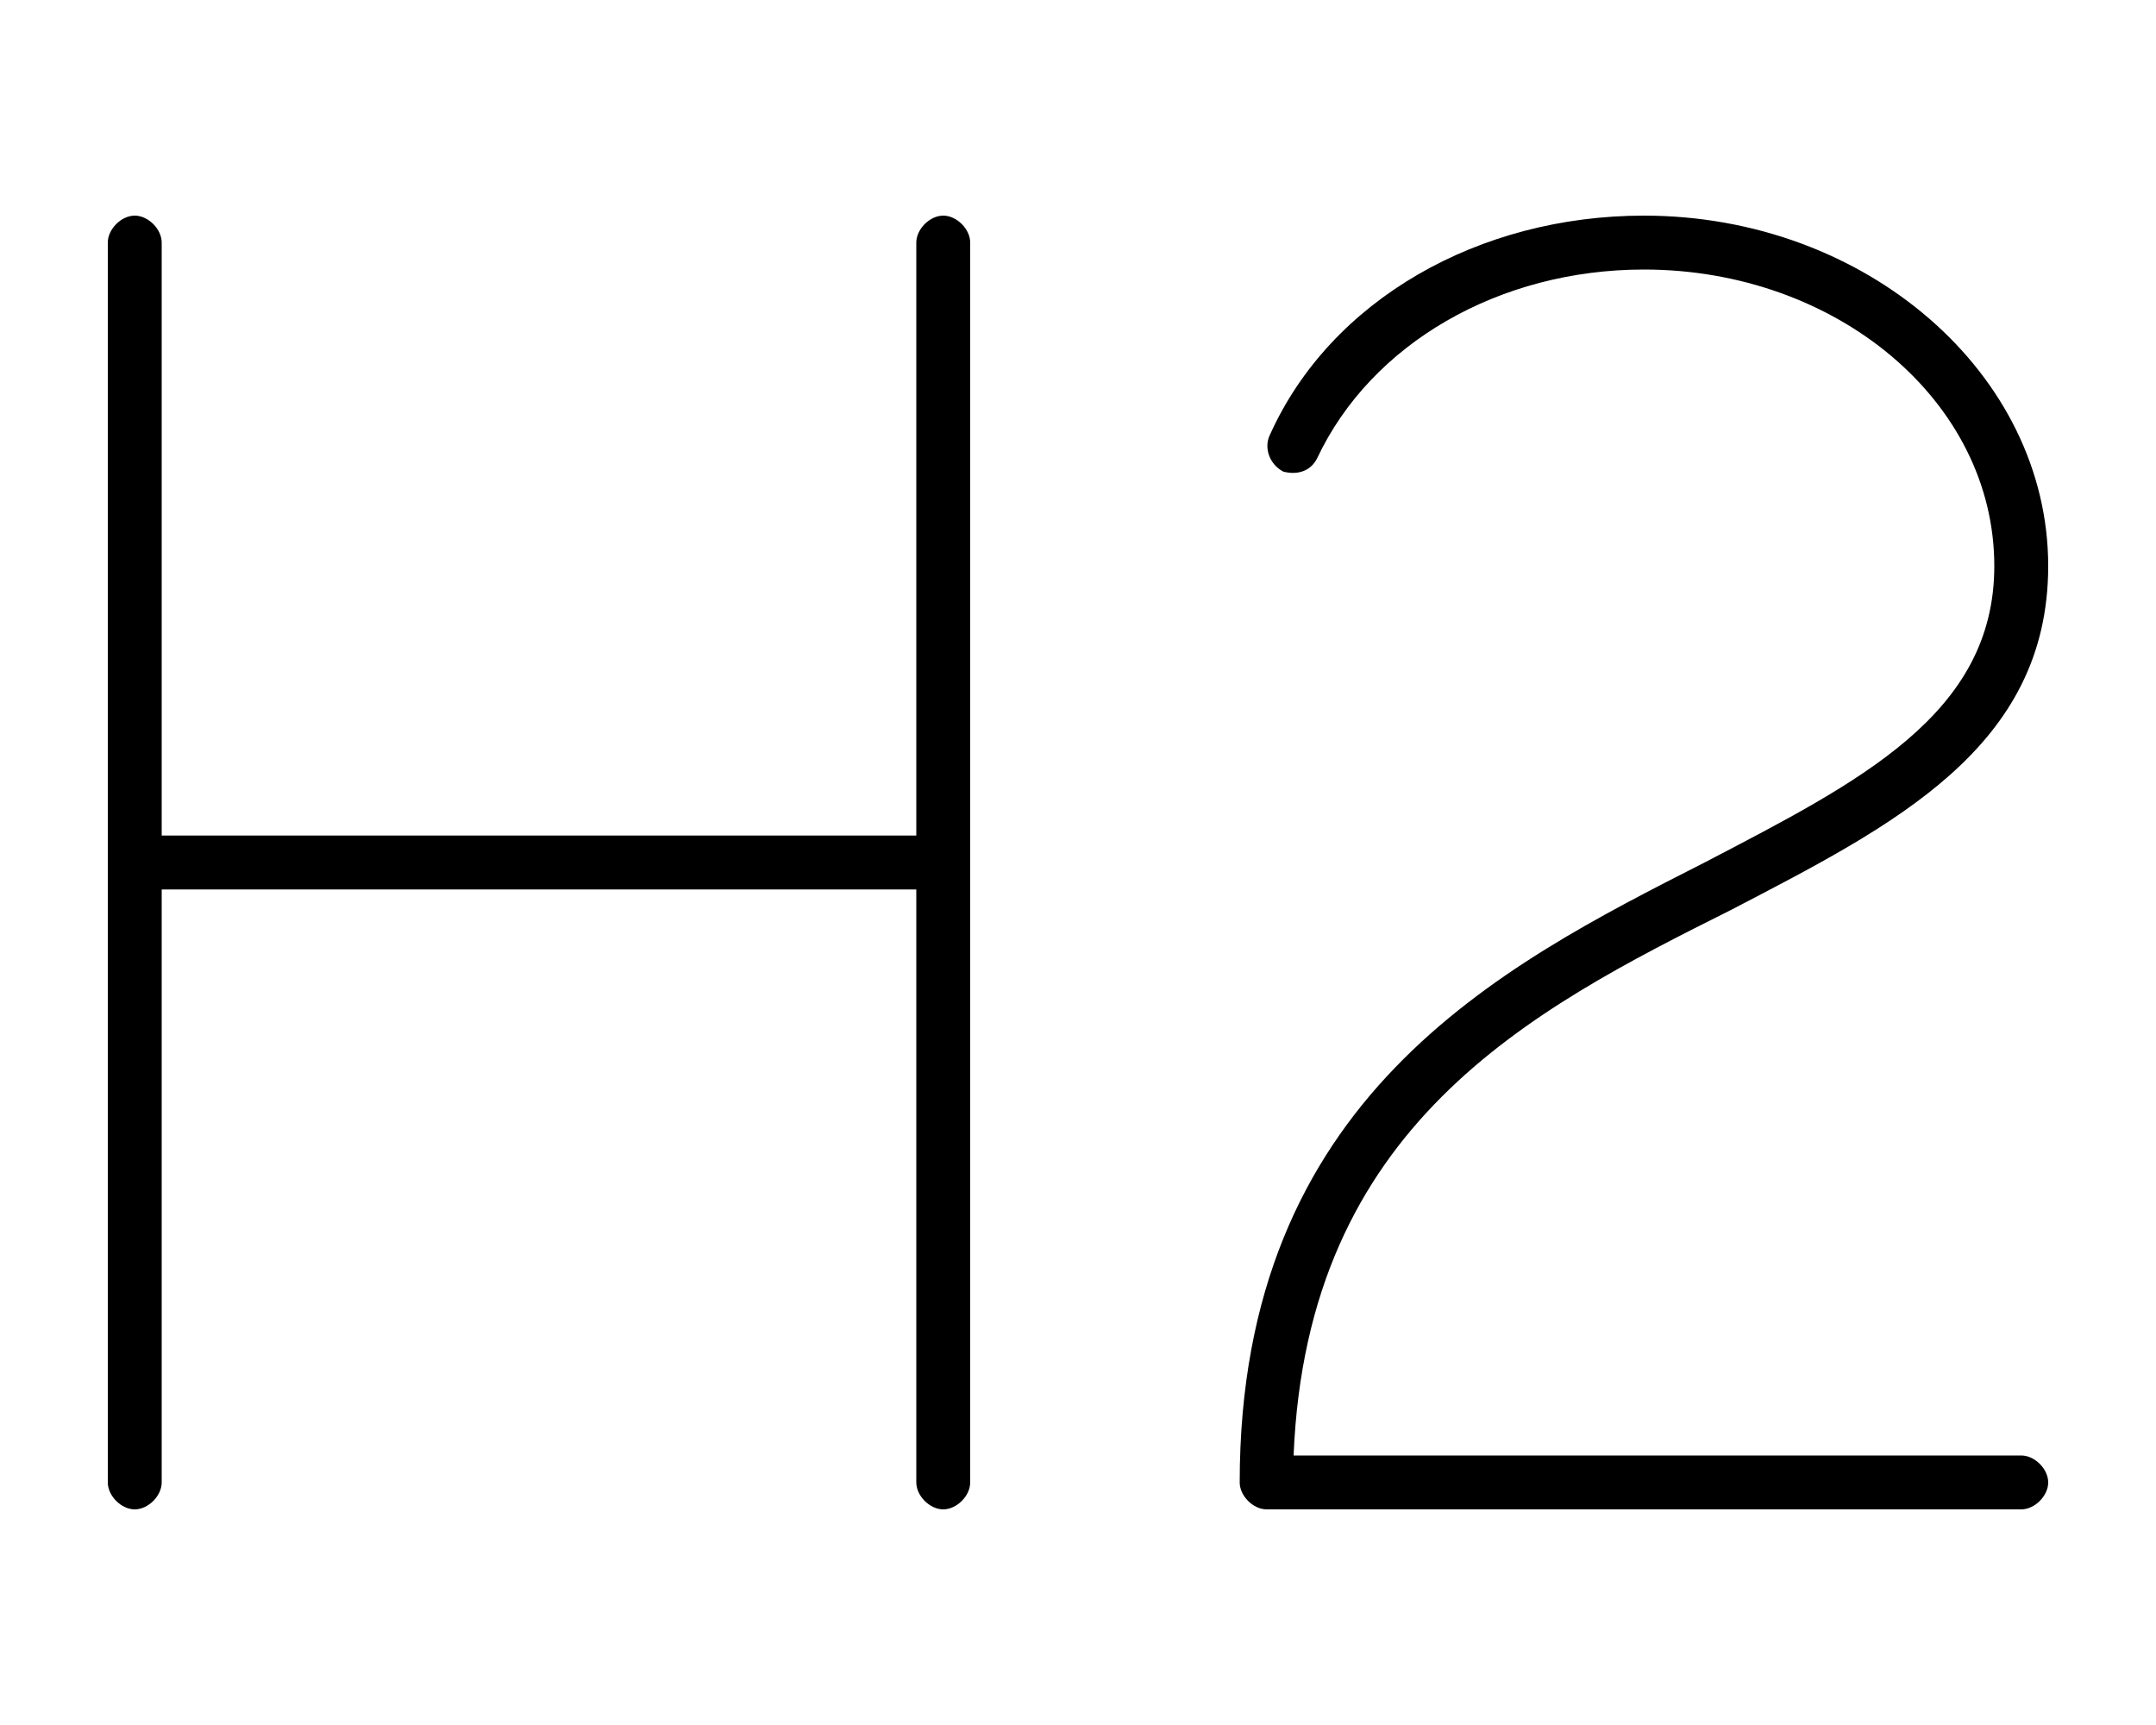 <svg xmlns="http://www.w3.org/2000/svg" viewBox="0 0 640 512"><!-- Font Awesome Pro 6.0.0-alpha1 by @fontawesome - https://fontawesome.com License - https://fontawesome.com/license (Commercial License) --><path d="M280 64C276 64 272 68 272 72V248H48V72C48 68 44 64 40 64S32 68 32 72V440C32 444 36 448 40 448S48 444 48 440V264H272V440C272 444 276 448 280 448S288 444 288 440V72C288 68 284 64 280 64ZM600 432H384C388 334 454 300 514 270C562 245 608 222 608 168C608 111 554 64 488 64C439 64 395 89 377 129C375 133 377 138 381 140C385 141 389 140 391 136C407 102 445 80 488 80C545 80 592 119 592 168C592 212 552 232 506 256C445 287 368 326 368 440C368 444 372 448 376 448H600C604 448 608 444 608 440S604 432 600 432Z"/></svg>